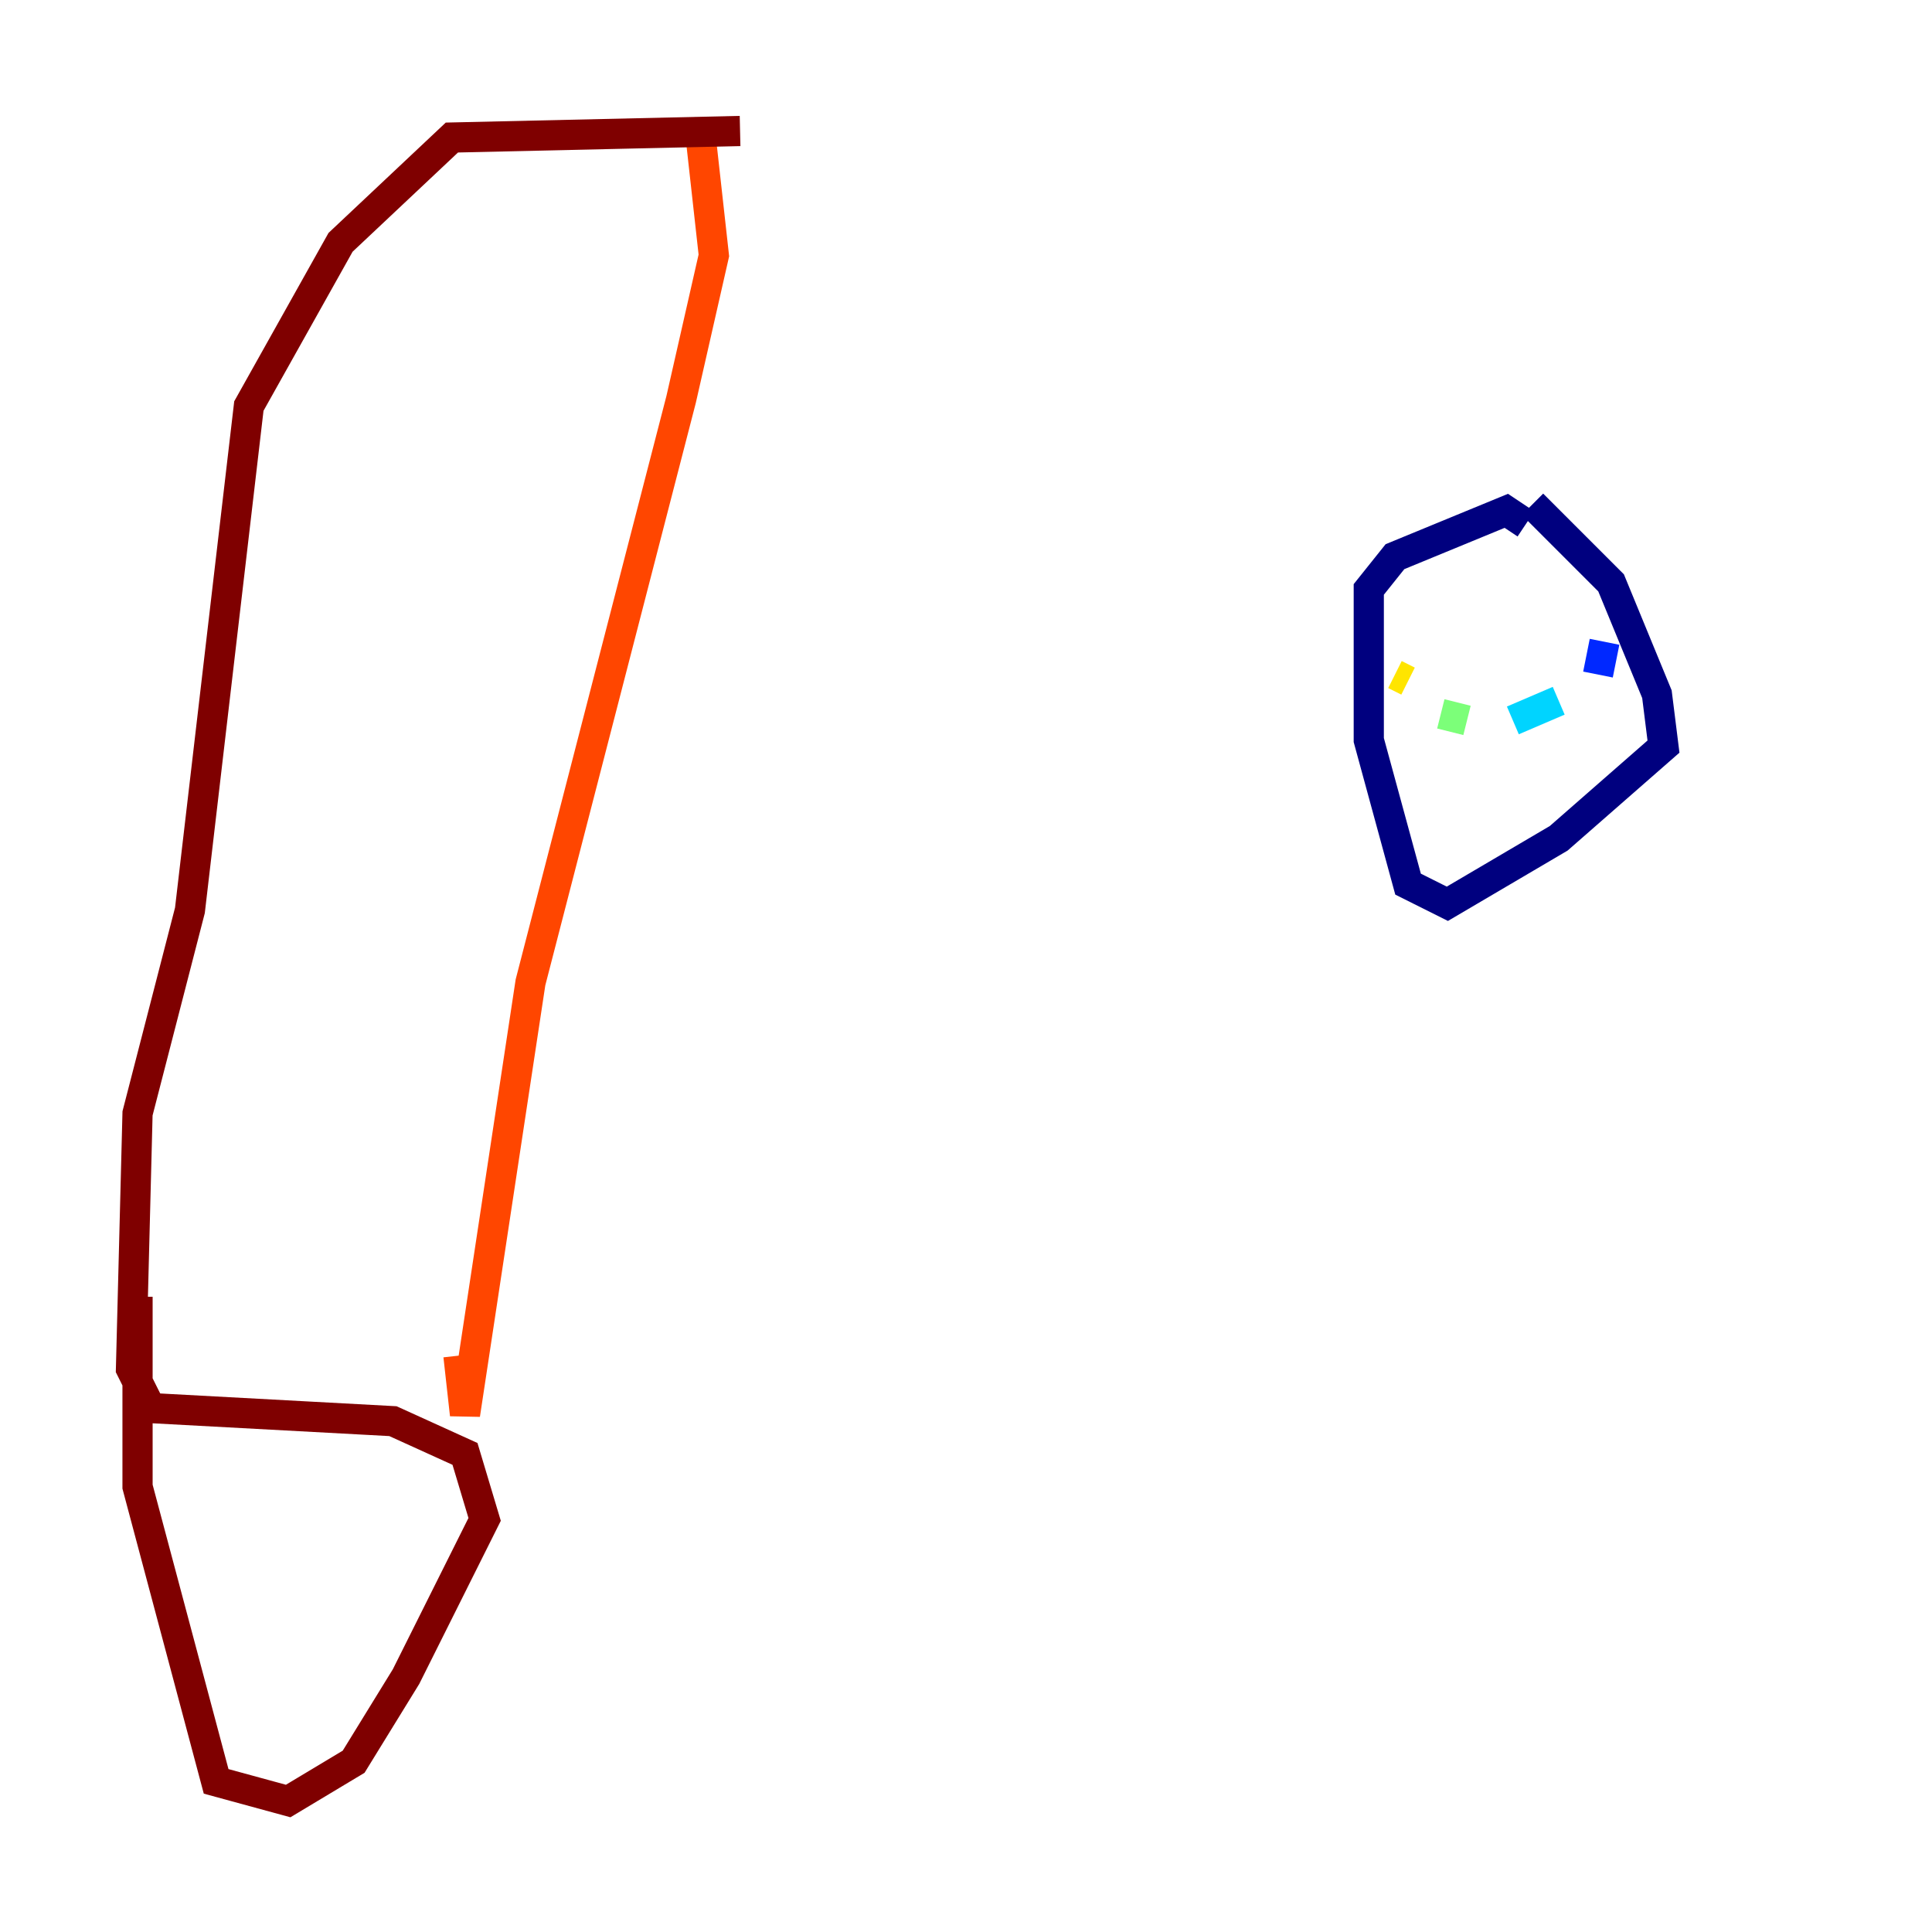 <?xml version="1.0" encoding="utf-8" ?>
<svg baseProfile="tiny" height="128" version="1.2" viewBox="0,0,128,128" width="128" xmlns="http://www.w3.org/2000/svg" xmlns:ev="http://www.w3.org/2001/xml-events" xmlns:xlink="http://www.w3.org/1999/xlink"><defs /><polyline fill="none" points="101.532,33.41 106.739,38.617 109.776,45.993 110.21,49.464 103.268,55.539 95.891,59.878 93.288,58.576 90.685,49.031 90.685,39.051 92.42,36.881 99.797,33.844 101.098,34.712" stroke="#00007f" stroke-width="2" /><polyline fill="none" points="106.305,42.522 105.871,44.691" stroke="#0028ff" stroke-width="2" /><polyline fill="none" points="103.268,46.427 100.231,47.729" stroke="#00d4ff" stroke-width="2" /><polyline fill="none" points="97.193,47.729 95.458,47.295" stroke="#7cff79" stroke-width="2" /><polyline fill="none" points="93.288,45.125 92.42,44.691" stroke="#ffe500" stroke-width="2" /><polyline fill="none" points="46.427,9.112 47.295,16.922 45.125,26.468 35.146,65.085 30.807,93.722 30.373,89.817" stroke="#ff4600" stroke-width="2" /><polyline fill="none" points="49.031,8.678 29.939,9.112 22.563,16.054 16.488,26.902 12.583,60.312 9.112,73.763 8.678,90.685 9.98,93.288 26.034,94.156 30.807,96.325 32.108,100.664 26.902,111.078 23.43,116.719 19.091,119.322 14.319,118.02 9.112,98.495 9.112,85.912" stroke="#7f0000" stroke-width="2" /></svg>